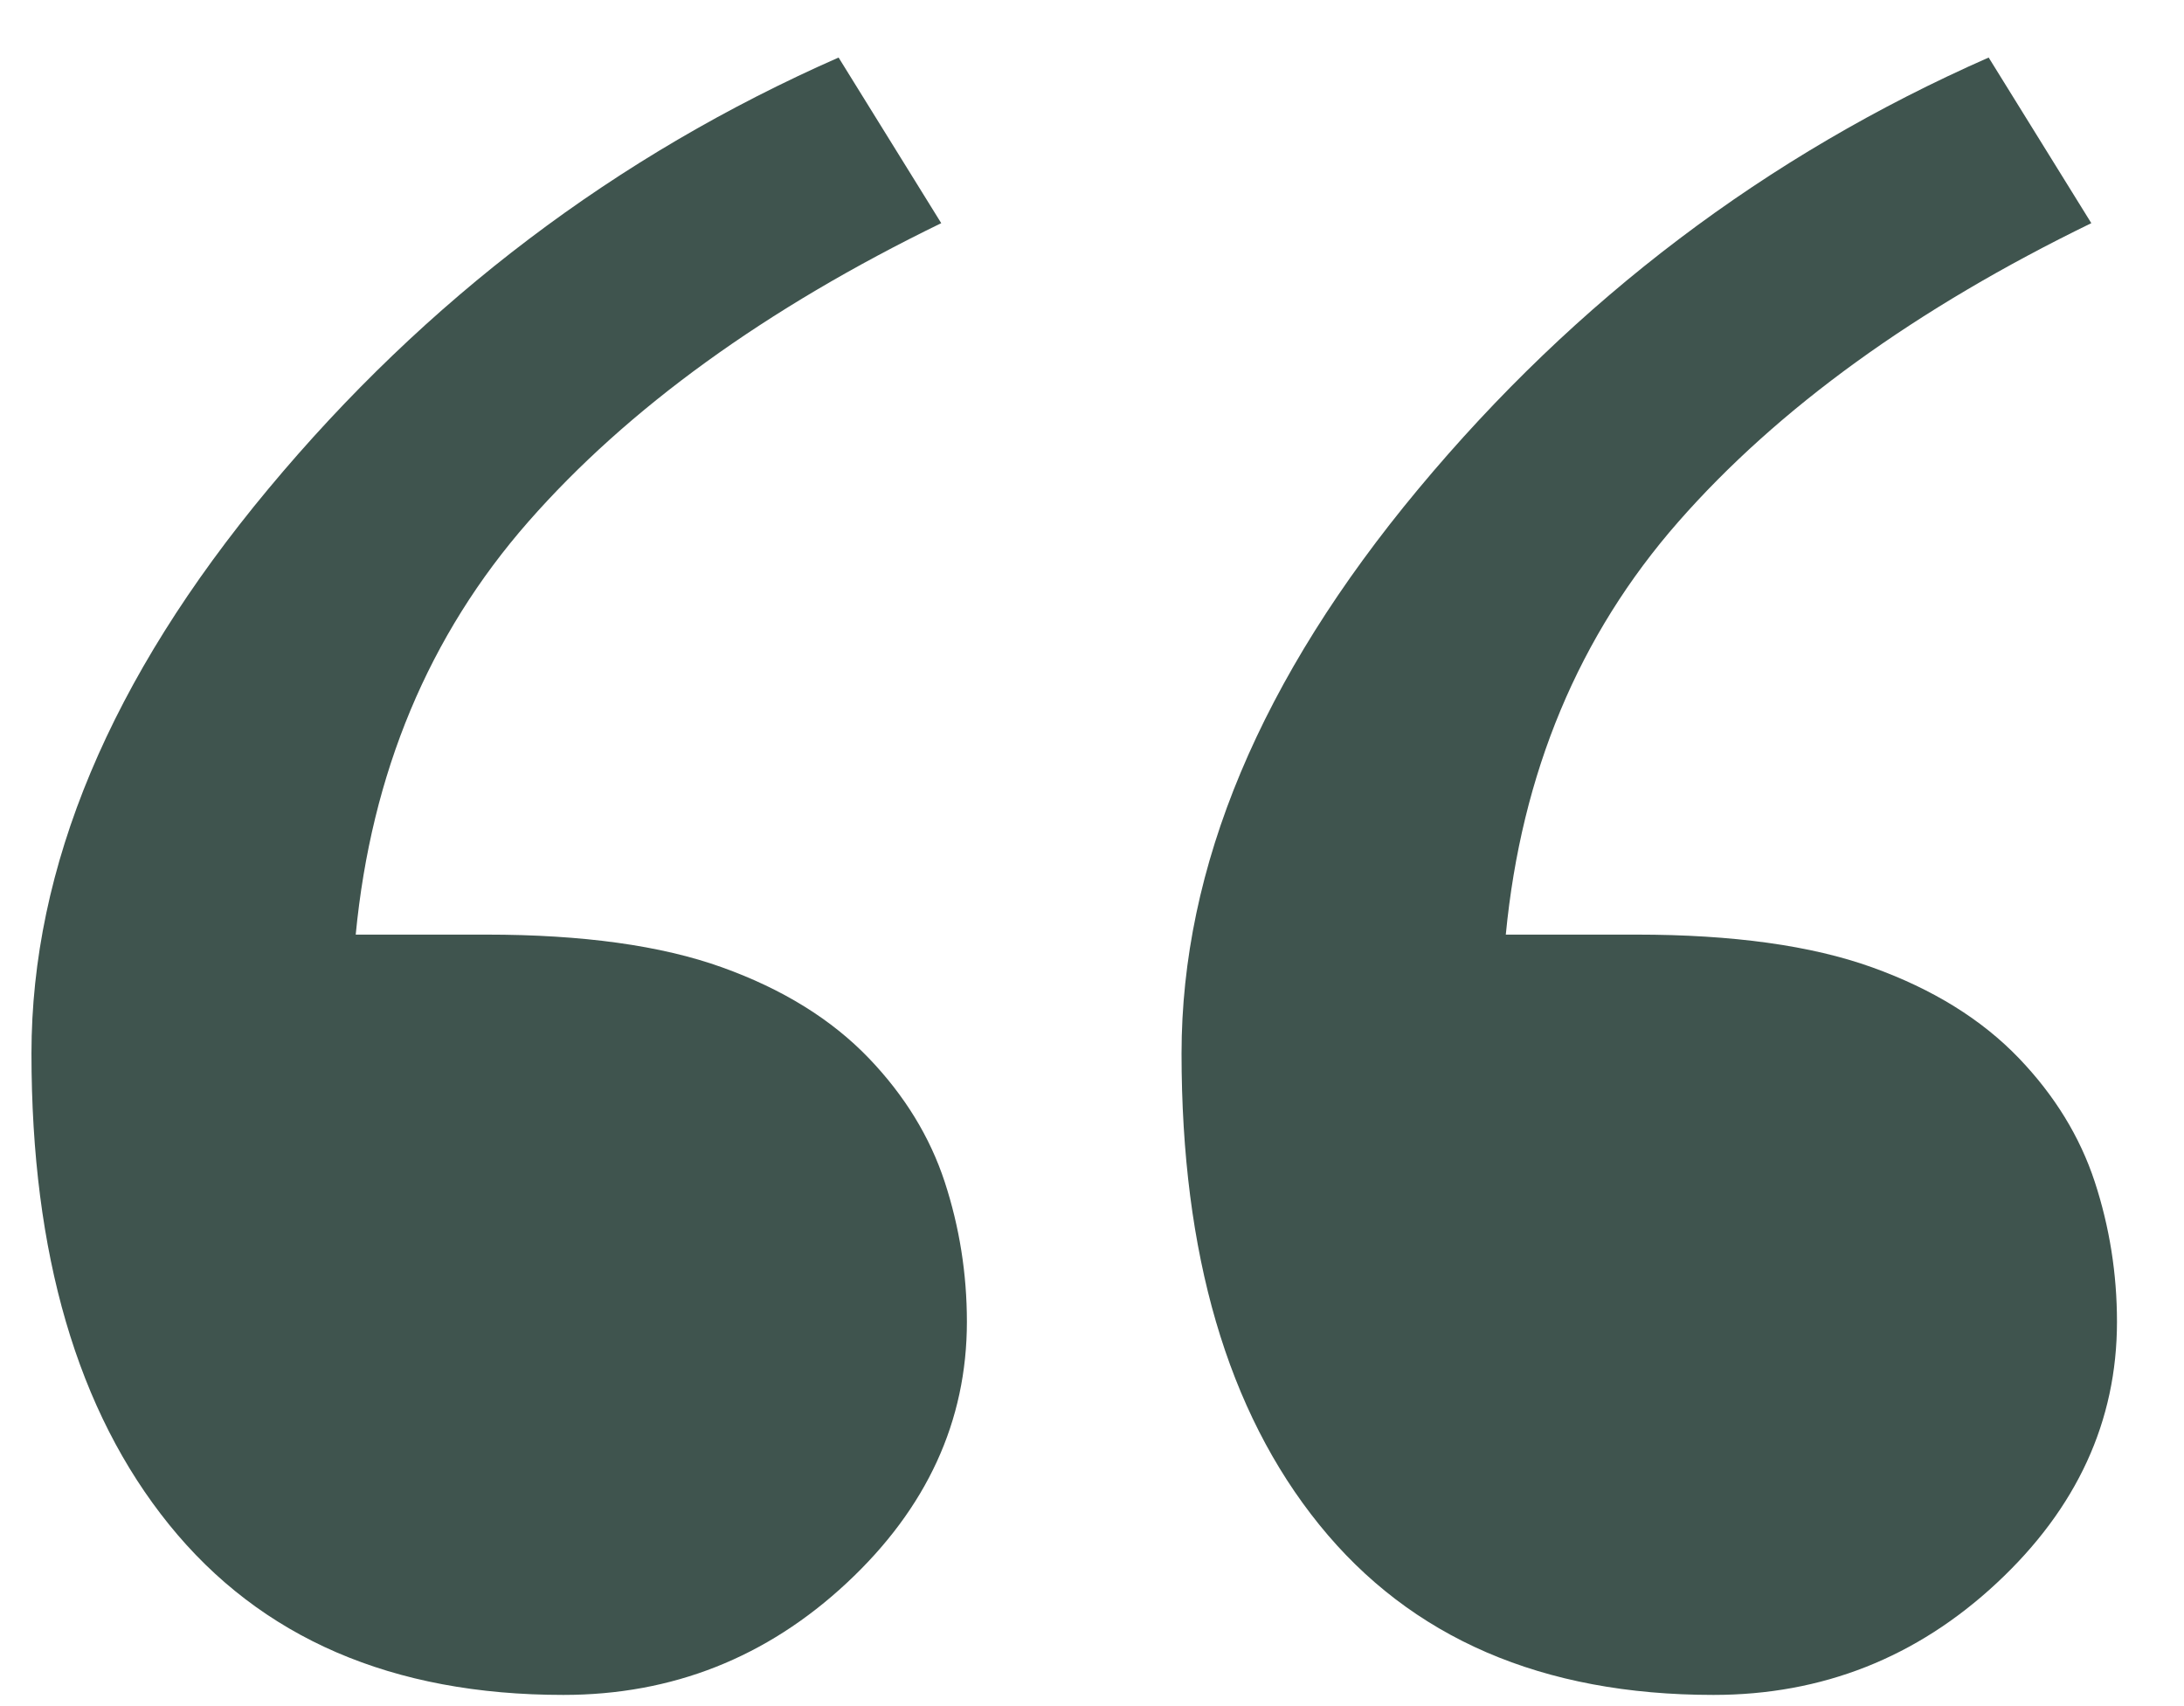 <svg height="25" viewBox="0 0 32 25" width="32" xmlns="http://www.w3.org/2000/svg"><path d="m13.706 18.525c0 1.458-.587 2.734-1.76 3.828s-2.558 1.641-4.153 1.641c-2.507 0-4.432-.832-5.776-2.495-1.344-1.663-2.017-3.965-2.017-6.904 0-2.734 1.156-5.492 3.469-8.271 2.313-2.78 5.098-4.888 8.357-6.323l1.504 2.427c-2.575 1.253-4.591 2.712-6.05 4.375-1.458 1.663-2.301 3.68-2.529 6.05h1.914c1.413 0 2.563.16 3.452.479.889.319 1.606.763 2.153 1.333.524.547.894 1.151 1.111 1.812.216.661.325 1.344.325 2.051zm16.851 0c0 1.458-.587 2.734-1.76 3.828s-2.558 1.641-4.153 1.641c-2.507 0-4.432-.832-5.776-2.495-1.344-1.663-2.017-3.965-2.017-6.904 0-2.734 1.156-5.492 3.469-8.271 2.313-2.78 5.098-4.888 8.357-6.323l1.504 2.427c-2.575 1.253-4.591 2.712-6.05 4.375-1.458 1.663-2.301 3.68-2.529 6.05h1.914c1.413 0 2.563.16 3.452.479.889.319 1.606.763 2.153 1.333.524.547.894 1.151 1.111 1.812.216.661.325 1.344.325 2.051z" fill="#3f544e" transform="translate(.461 .842)"/></svg>